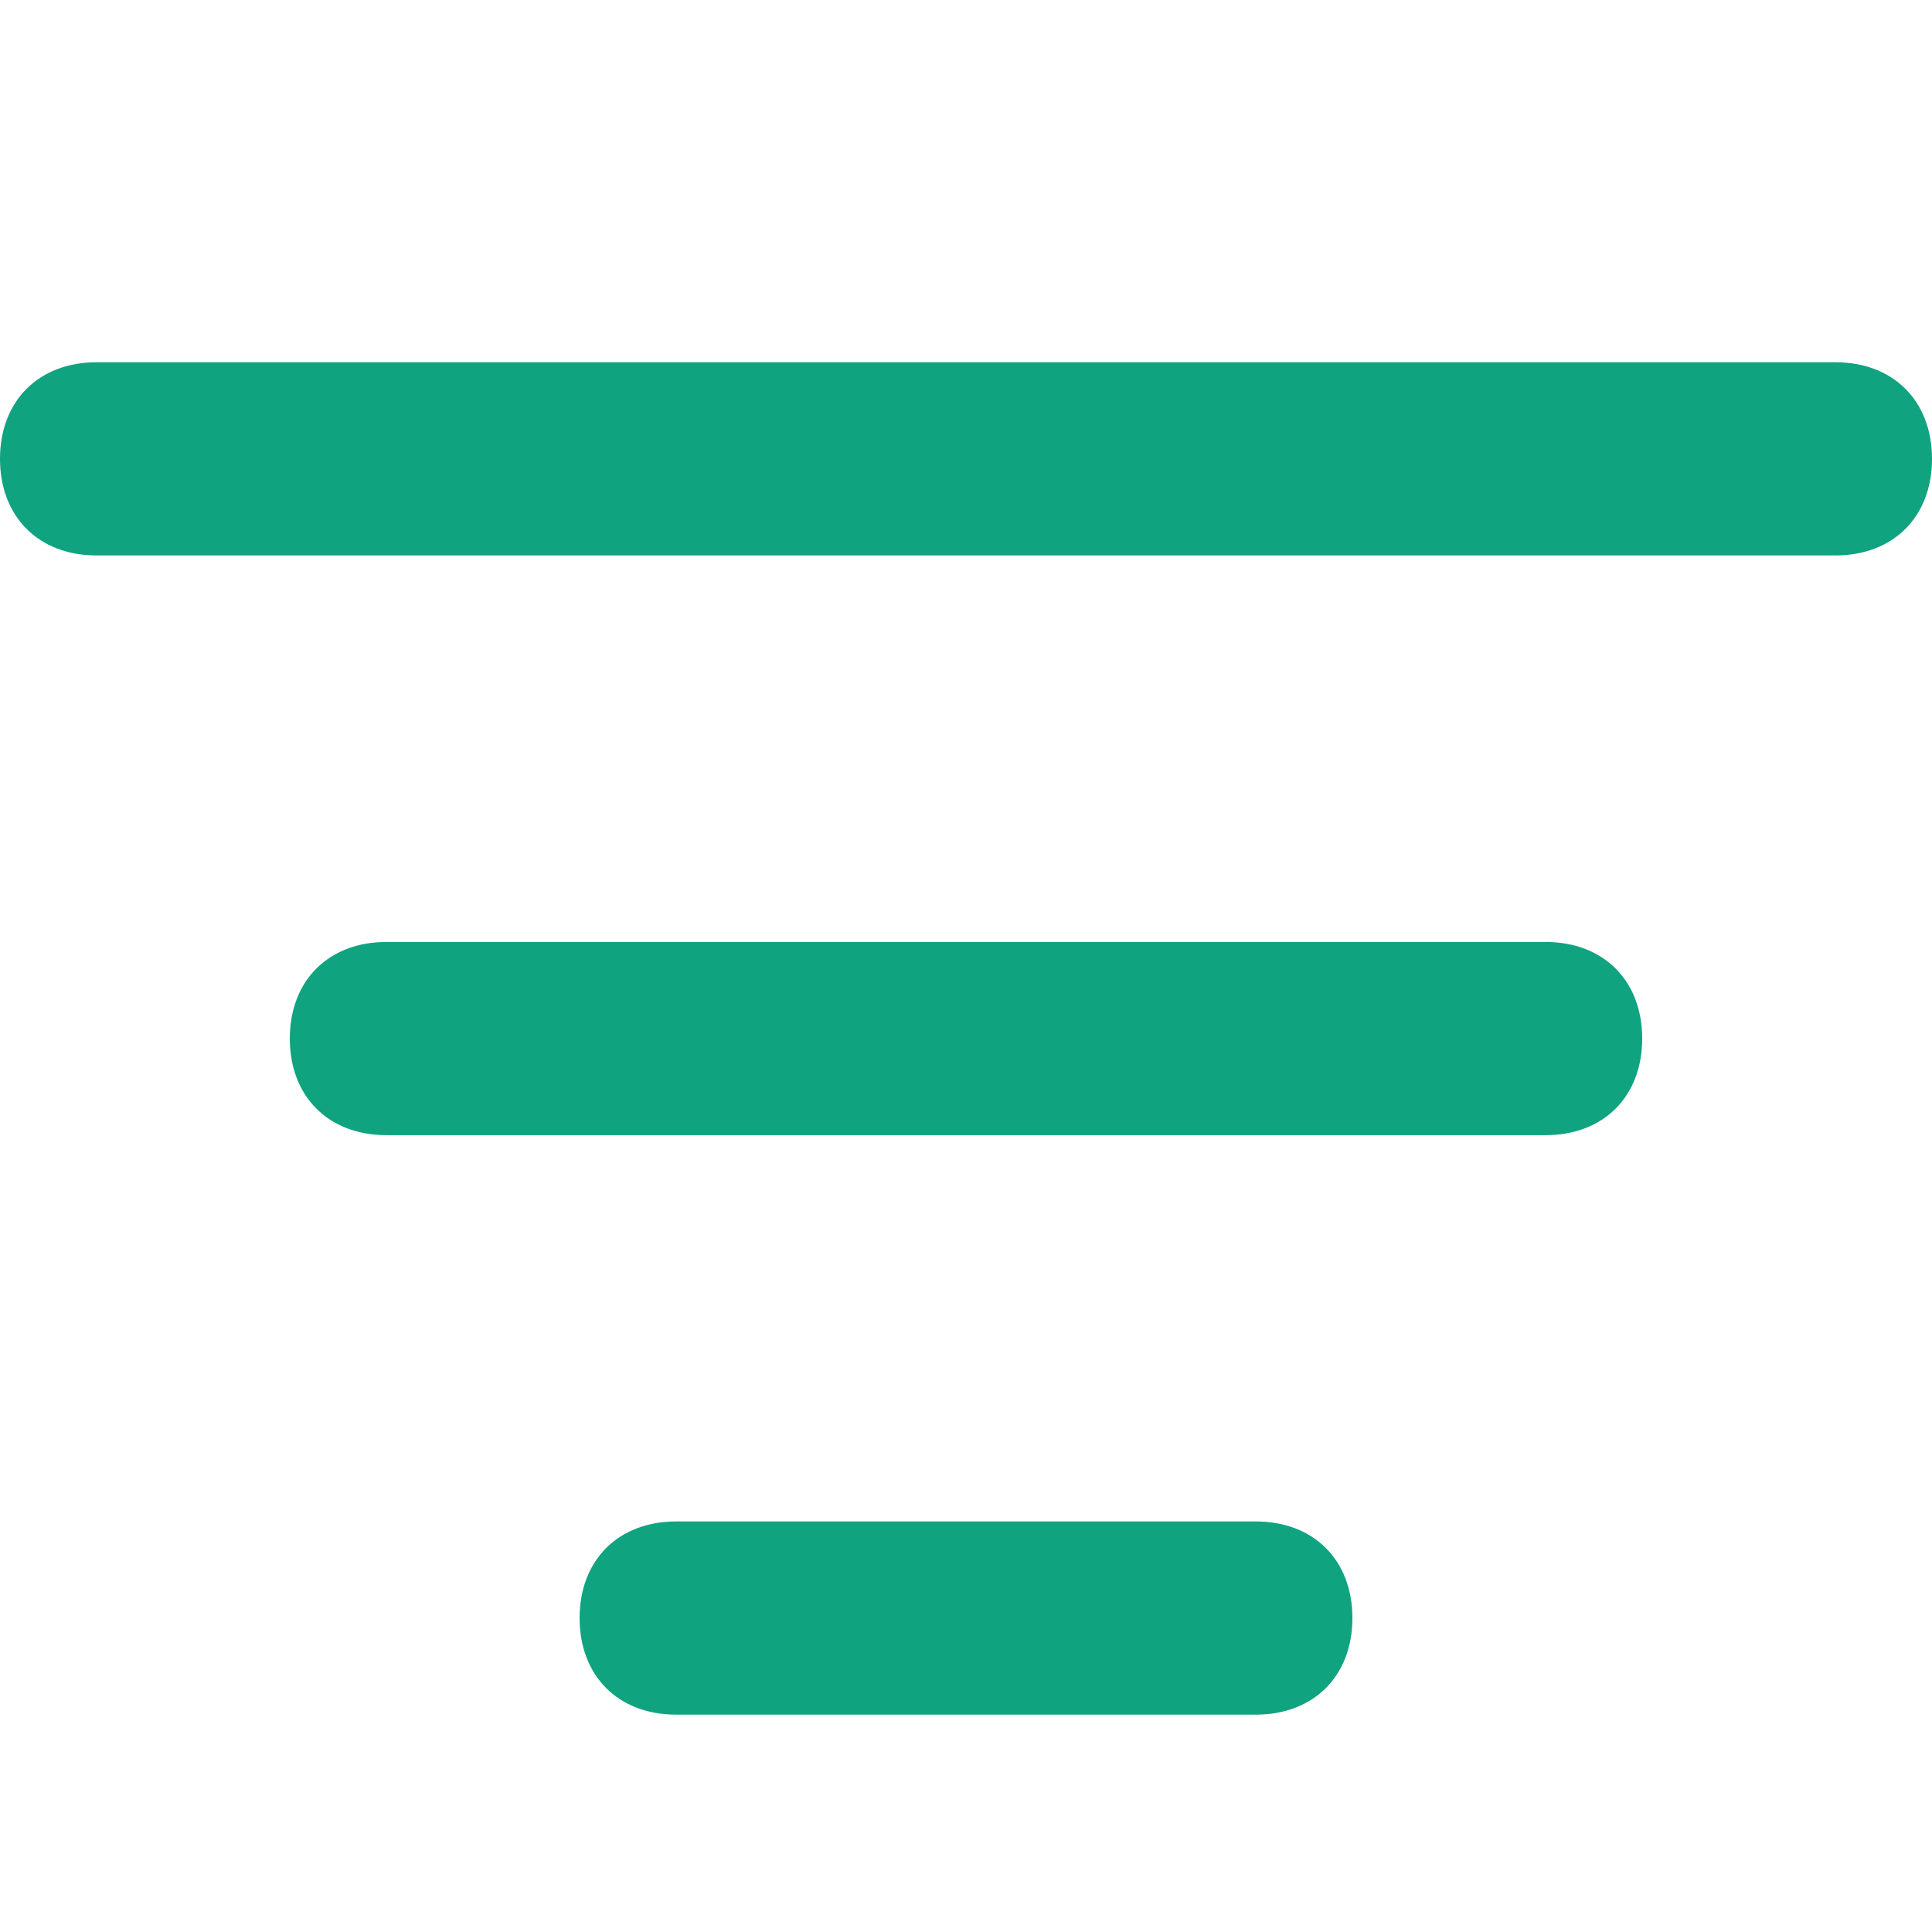 <svg width="16" height="16" viewBox="0 0 16 16" fill="none" xmlns="http://www.w3.org/2000/svg">
<path d="M12.8 9.401H3.2C2.72 9.401 2.4 9.081 2.4 8.601C2.4 8.121 2.72 7.801 3.2 7.801H12.8C13.28 7.801 13.6 8.121 13.6 8.601C13.6 9.081 13.28 9.401 12.8 9.401Z" fill="#10A37F"/>
<path d="M10.4 14.2H5.6C5.12 14.2 4.8 13.88 4.8 13.4C4.8 12.92 5.12 12.6 5.6 12.6H10.4C10.88 12.6 11.2 12.92 11.2 13.4C11.2 13.88 10.88 14.2 10.4 14.2Z" fill="#10A37F"/>
<path d="M15.2 4.6H0.8C0.32 4.6 0 4.28 0 3.8C0 3.32 0.32 3 0.8 3H15.2C15.68 3 16 3.32 16 3.8C16 4.28 15.68 4.6 15.2 4.6Z" fill="#10A37F"/>
</svg>

